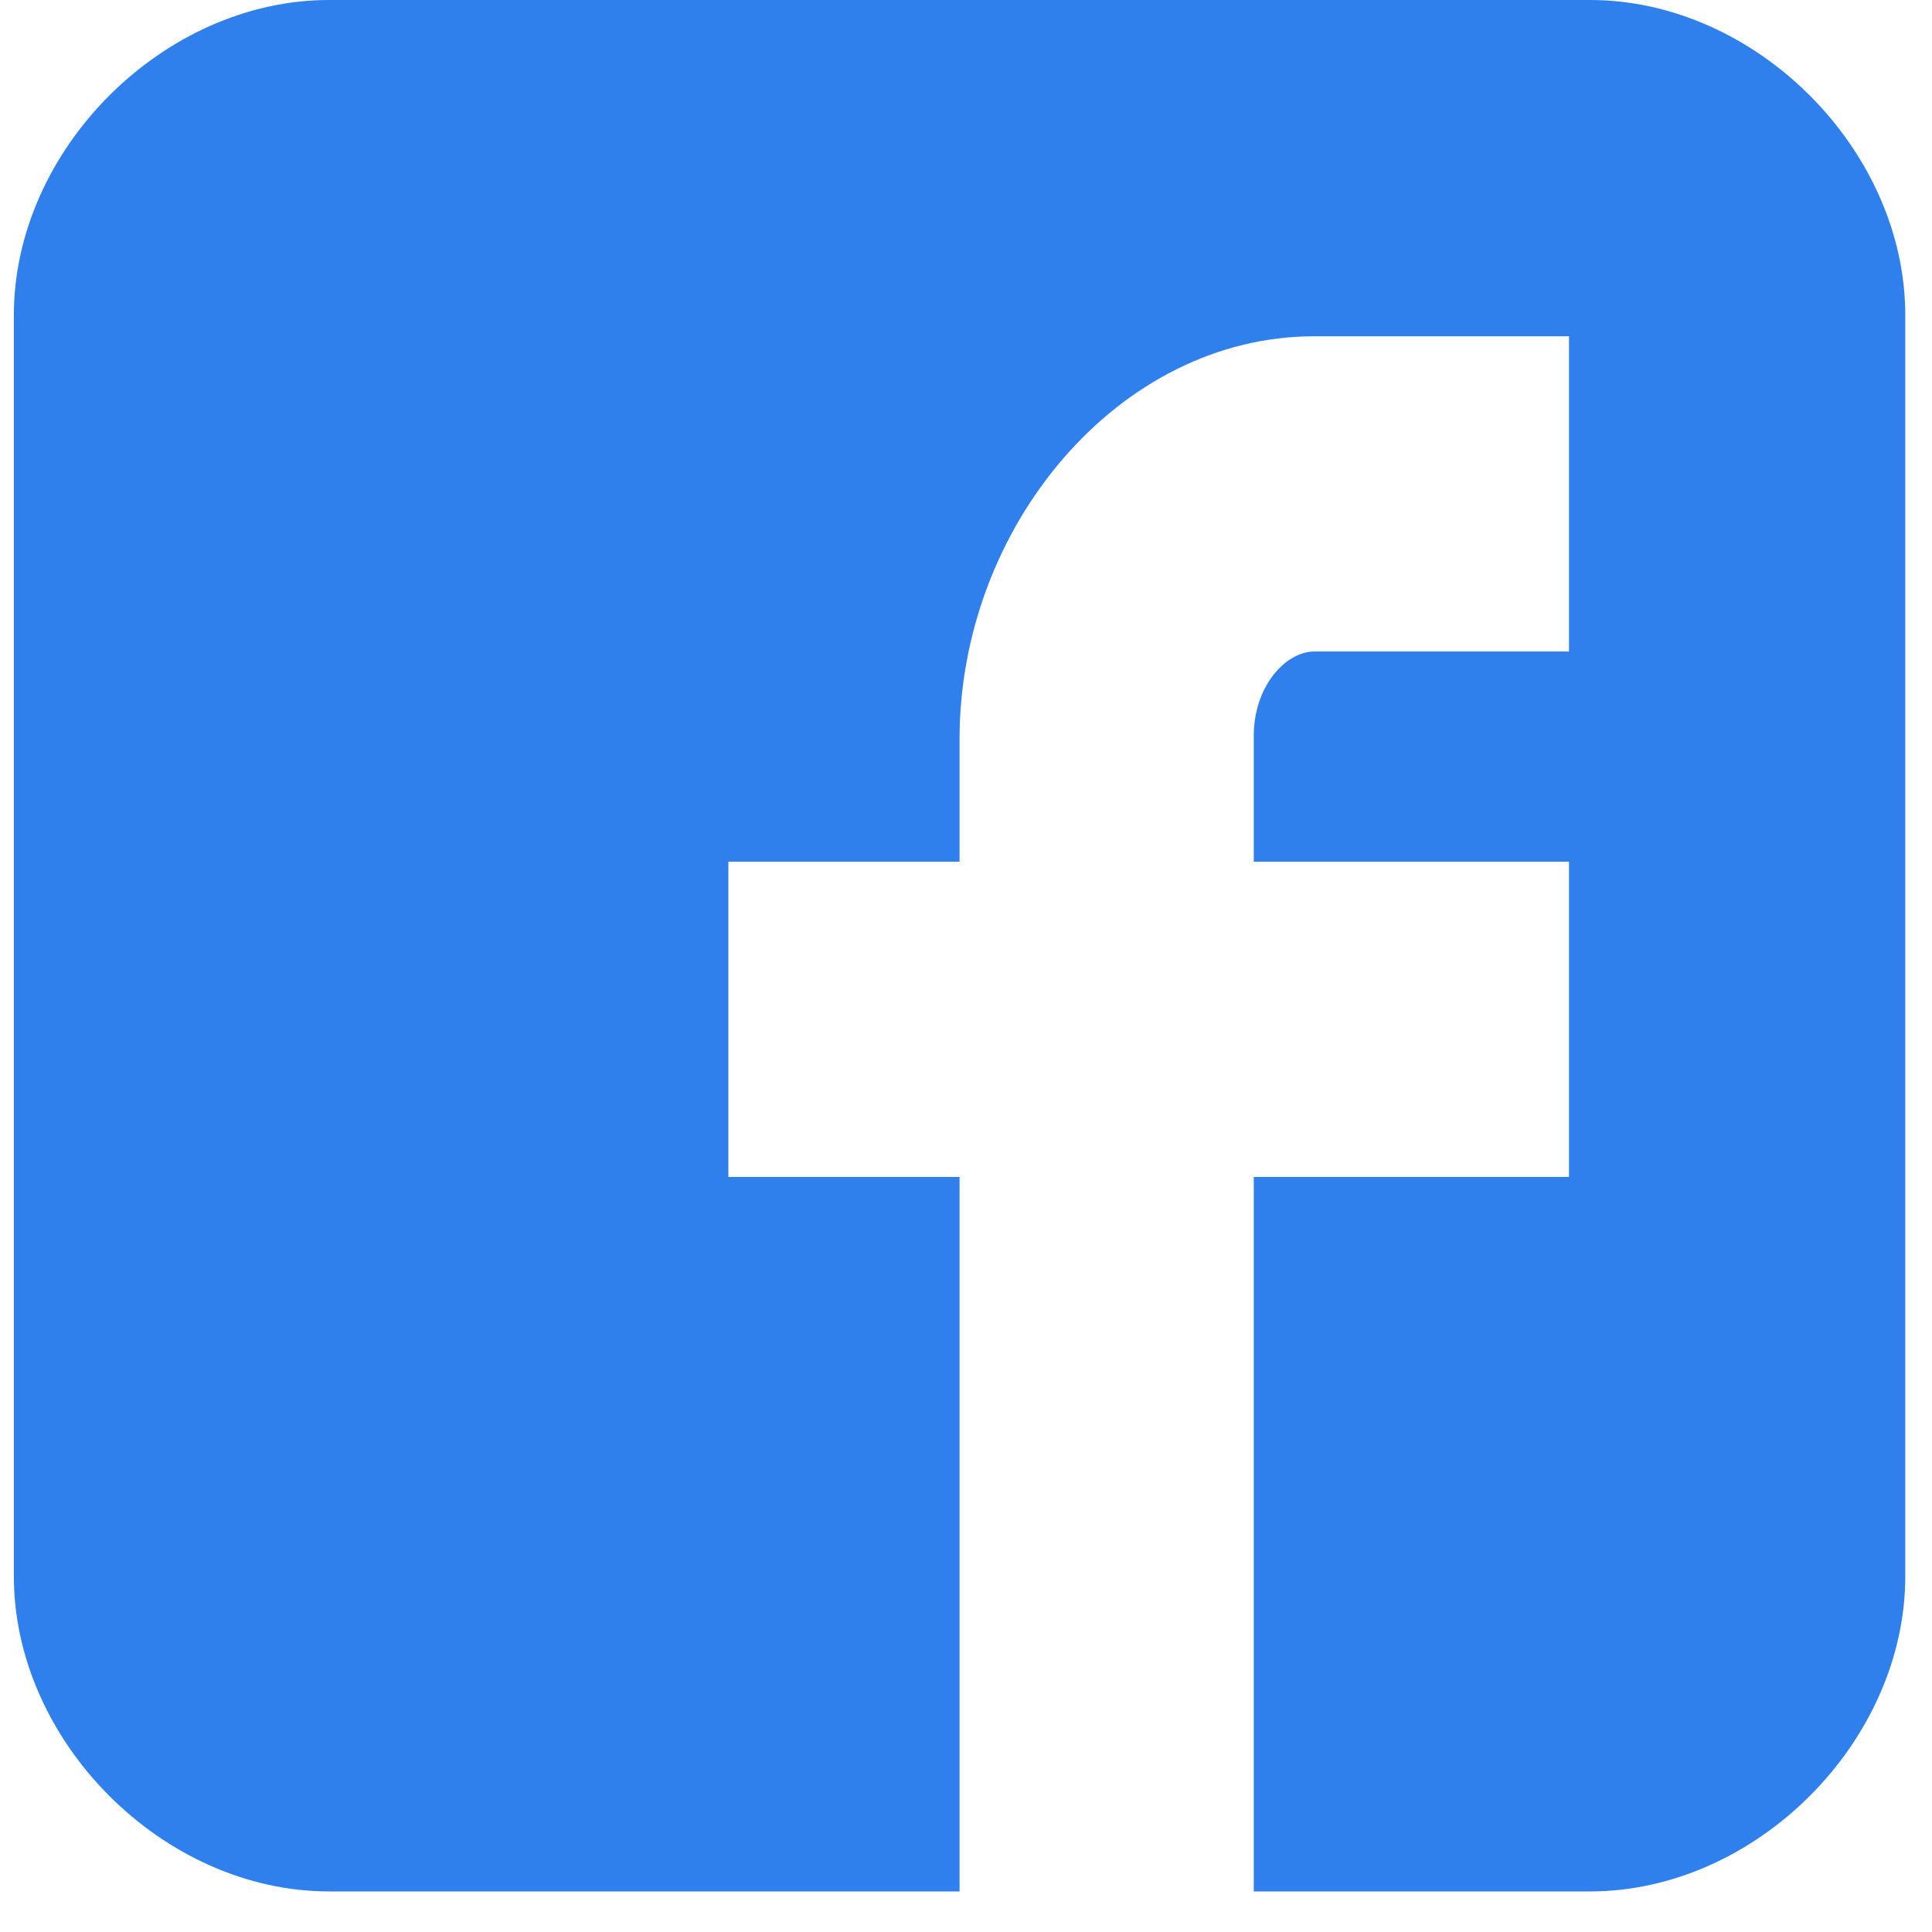 <svg width="18" height="18" viewBox="0 0 18 18" fill="none" xmlns="http://www.w3.org/2000/svg">
<path d="M17.751 2.937C17.751 1.394 16.358 0 14.814 0H3.066C1.522 0 0.129 1.394 0.129 2.937V14.685C0.129 16.228 1.522 17.622 3.066 17.622H8.94V10.965H6.786V8.028H8.94V6.884C8.94 4.91 10.422 3.133 12.244 3.133H14.618V6.07H12.244C11.985 6.07 11.681 6.385 11.681 6.858V8.028H14.618V10.965H11.681V17.622H14.814C16.358 17.622 17.751 16.228 17.751 14.685V2.937Z" fill="#2F80ED"/>
</svg>
